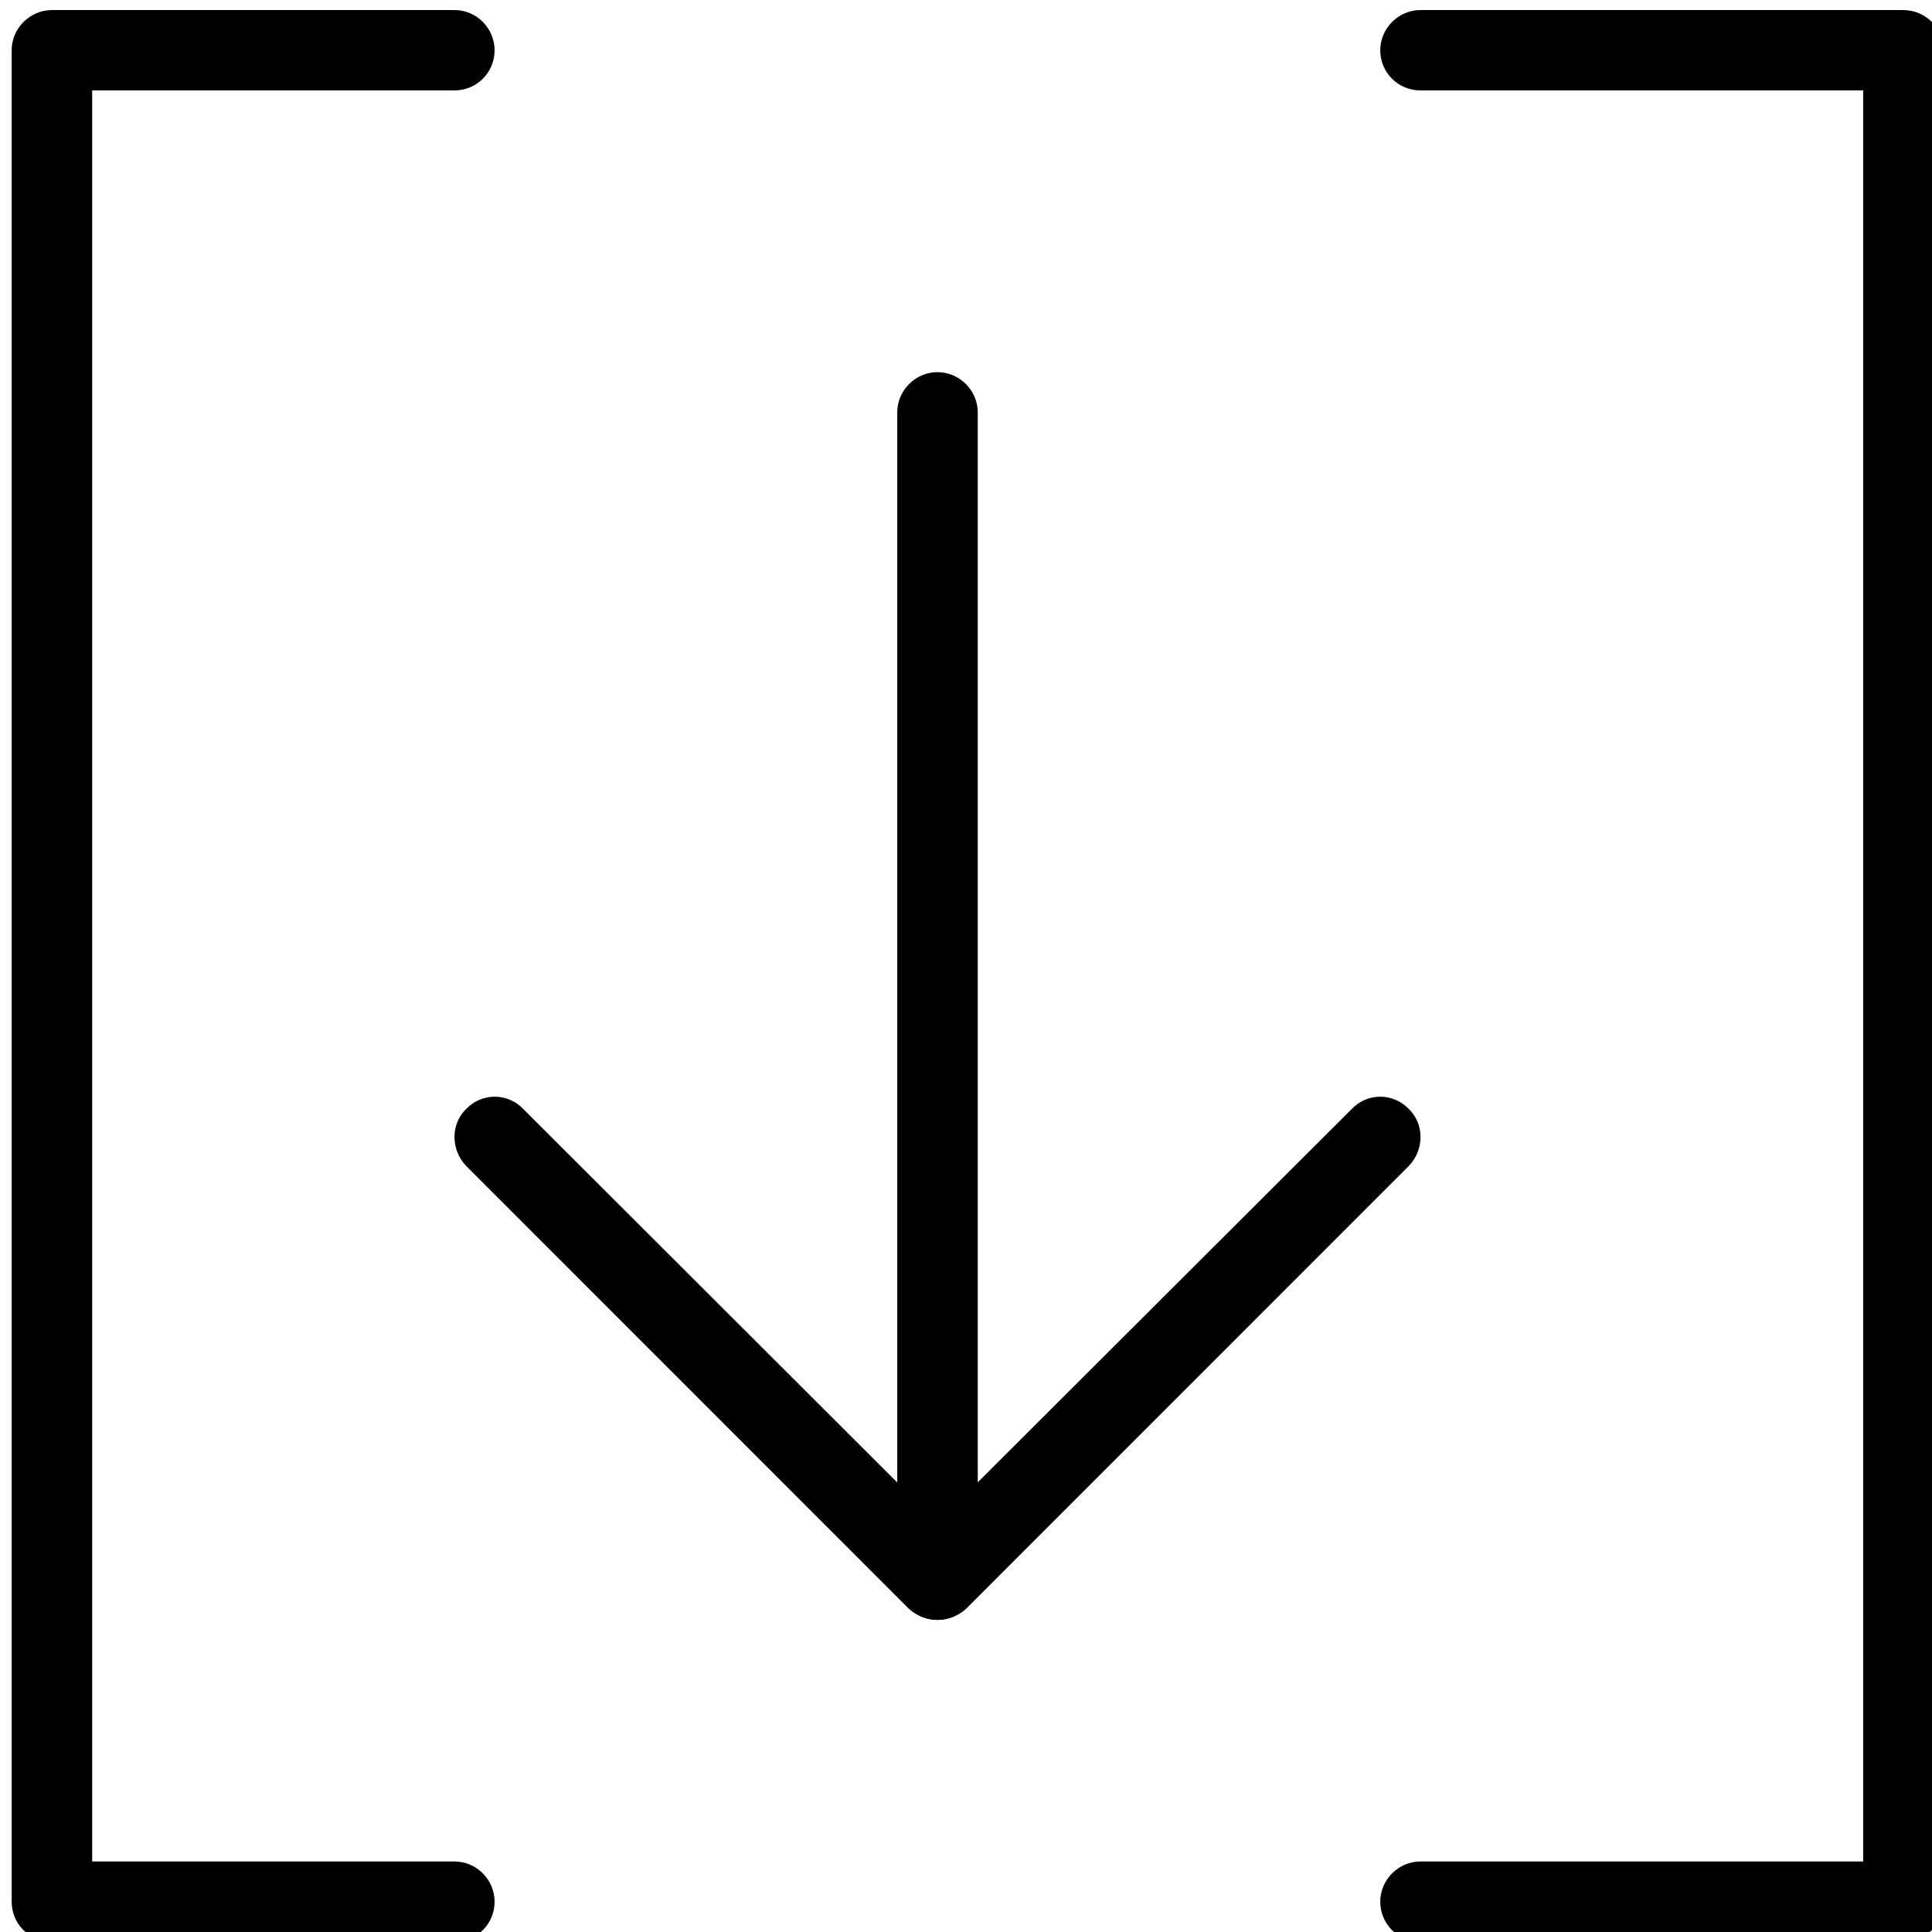<?xml version="1.0" encoding="UTF-8" standalone="no"?>
<!-- Created with Inkscape (http://www.inkscape.org/) -->

<svg
   xmlns:dc="http://purl.org/dc/elements/1.1/"
   xmlns:cc="http://creativecommons.org/ns#"
   xmlns:rdf="http://www.w3.org/1999/02/22-rdf-syntax-ns#"
   xmlns:svg="http://www.w3.org/2000/svg"
   xmlns="http://www.w3.org/2000/svg"
   xmlns:sodipodi="http://sodipodi.sourceforge.net/DTD/sodipodi-0.dtd"
   xmlns:inkscape="http://www.inkscape.org/namespaces/inkscape"
   width="24"
   height="24"
   id="svg-download">
  <g transform="translate(0,-8)">
    <g>
      <path
         d="m 11.645,28.123 c -0.276,0 -0.499,-0.22 -0.499,-0.499 l 0,-14.502 c 0,-0.27 0.224,-0.499 0.499,-0.499 0.277,0 0.501,0.229 0.501,0.499 l 0,14.502 c 0,0.279 -0.224,0.499 -0.501,0.499" />
      <path
         d="m 11.645,28.123 c -0.127,0 -0.256,-0.05 -0.353,-0.137 l -5.5,-5.501 c -0.195,-0.202 -0.195,-0.522 0,-0.71 0.195,-0.202 0.512,-0.202 0.707,0 l 5.146,5.139 5.148,-5.139 c 0.195,-0.202 0.51,-0.202 0.707,0 0.195,0.188 0.195,0.508 0,0.71 l -5.5,5.501 c -0.098,0.087 -0.225,0.137 -0.354,0.137" />
      <path
         d="m 23.644,32.122 -5.999,0 c -0.276,0 -0.499,-0.22 -0.499,-0.499 0,-0.27 0.224,-0.499 0.499,-0.499 l 5.5,0 0,-22.001 -5.5,0 c -0.276,0 -0.499,-0.22 -0.499,-0.499 0,-0.27 0.224,-0.499 0.499,-0.499 l 5.999,0 c 0.278,0 0.501,0.229 0.501,0.499 l 0,22.999 c 0,0.279 -0.224,0.499 -0.501,0.499" />
      <path
         d="m 5.645,32.122 -4.999,0 c -0.277,0 -0.501,-0.22 -0.501,-0.499 l 0,-22.999 c 0,-0.27 0.224,-0.499 0.501,-0.499 l 4.999,0 c 0.278,0 0.499,0.229 0.499,0.499 0,0.279 -0.222,0.499 -0.499,0.499 l -4.5,0 0,22.001 4.5,0 c 0.278,0 0.499,0.229 0.499,0.499 0,0.279 -0.222,0.499 -0.499,0.499" />
    </g>
  </g>
</svg>
